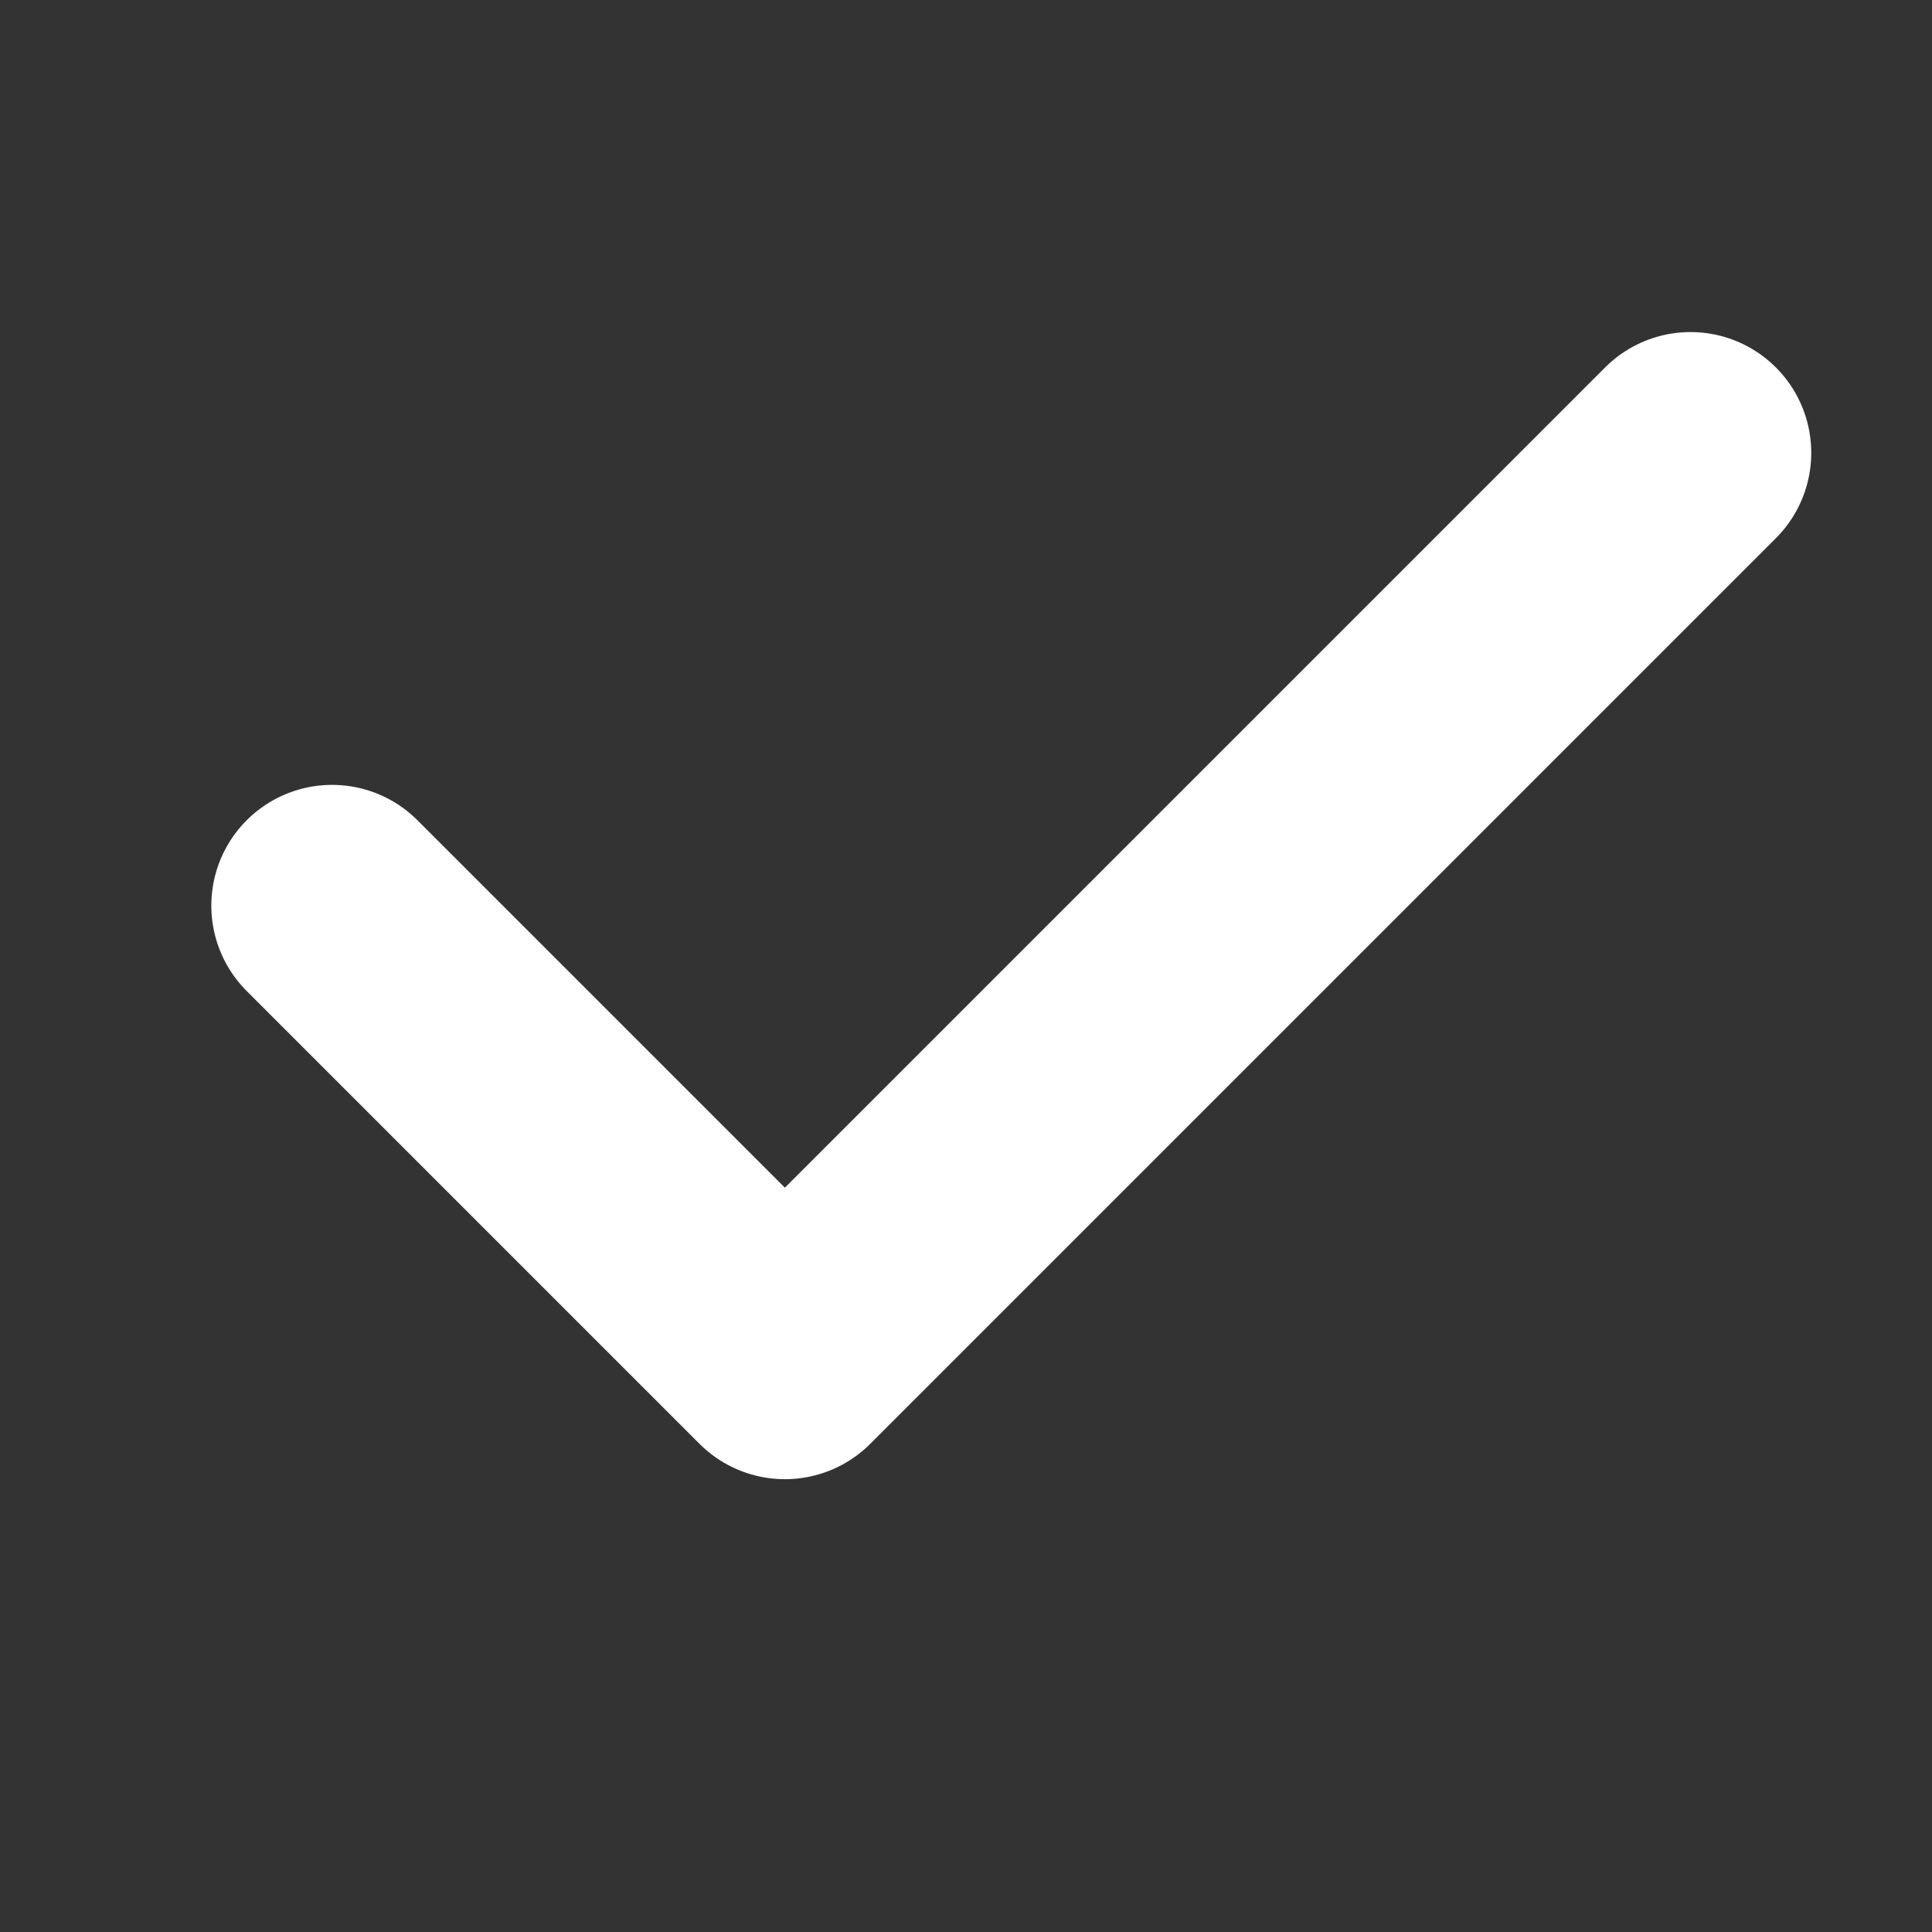 <svg width="16" height="16" viewBox="0 0 16 16" fill="none" xmlns="http://www.w3.org/2000/svg">
<rect x="0" y="0" width="16" height="16" fill="#333333" stroke="none"/>
<path d="M2.75 7.5L6.5 11.25L14 3.75" stroke="white" stroke-width="2" stroke-linecap="round" stroke-linejoin="round"/>
</svg>
